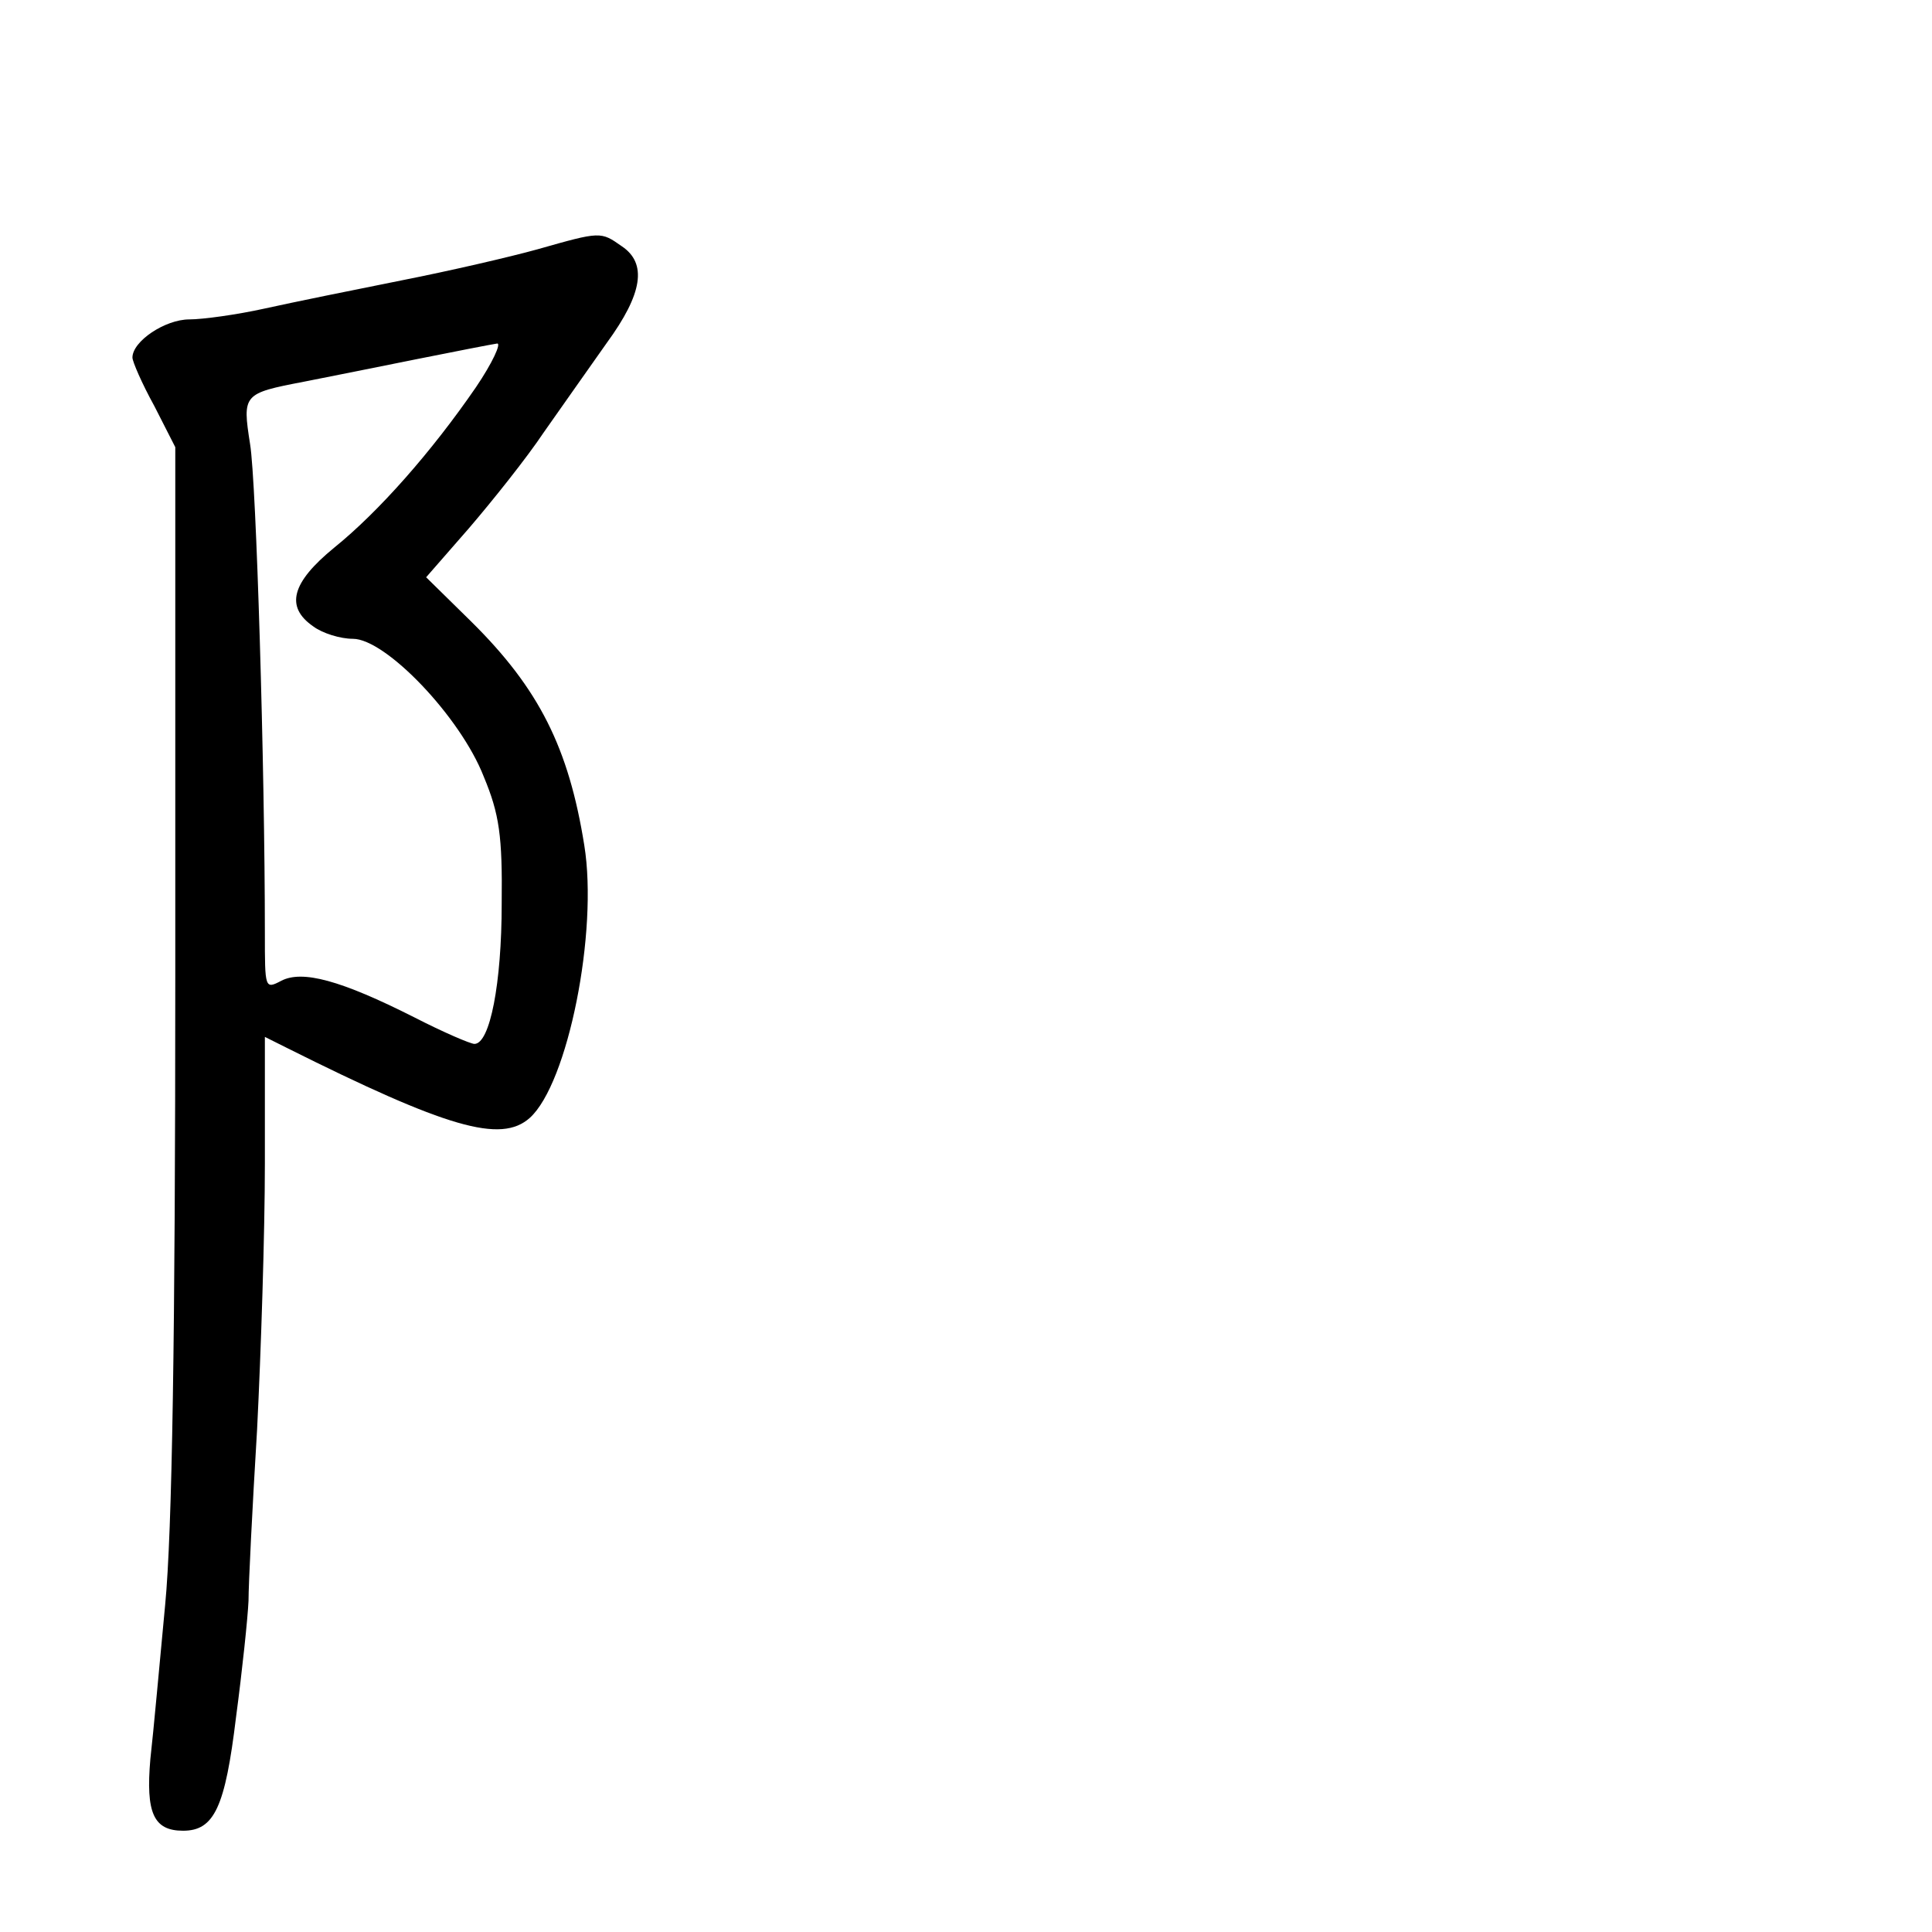 <?xml version="1.0" standalone="no"?>
<!DOCTYPE svg PUBLIC "-//W3C//DTD SVG 20010904//EN"
 "http://www.w3.org/TR/2001/REC-SVG-20010904/DTD/svg10.dtd">
<svg version="1.0" xmlns="http://www.w3.org/2000/svg"
 width="248pt" height="248pt" viewBox="0 0 248 248"
 preserveAspectRatio="xMidYMid meet">
<g transform="translate(0,248) scale(0.1,-0.1)"
fill="#000000" stroke="none">
<path d="M690 2160 c-36 -10 -114 -28 -175 -40 -60 -12 -139 -28 -175 -36 -36
-8 -80 -14 -97 -14 -31 0 -73 -28 -73 -49 0 -5 12 -33 28 -62 l27 -53 0 -676
c0 -464 -4 -717 -13 -810 -7 -74 -15 -163 -19 -198 -6 -69 4 -92 42 -92 40 0
54 30 68 146 8 60 15 127 16 149 0 22 5 121 11 220 5 99 10 253 10 342 l0 162
28 -14 c206 -103 275 -123 312 -90 49 44 88 239 70 350 -20 125 -58 201 -145
287 l-58 57 55 63 c30 35 74 90 96 123 23 33 60 85 81 115 46 63 52 102 19
124 -27 19 -27 19 -108 -4z m-79 -177 c-57 -83 -125 -160 -182 -206 -55 -45
-63 -76 -27 -101 12 -9 35 -16 51 -16 42 0 138 -100 168 -177 20 -48 24 -76
23 -163 0 -102 -15 -180 -35 -180 -5 0 -40 15 -77 34 -95 48 -144 61 -171 47
-21 -11 -21 -10 -21 61 0 213 -11 580 -19 628 -10 64 -9 65 69 80 30 6 96 19
145 29 50 10 96 19 103 20 6 1 -6 -25 -27 -56z"/>
</g>
</svg>
